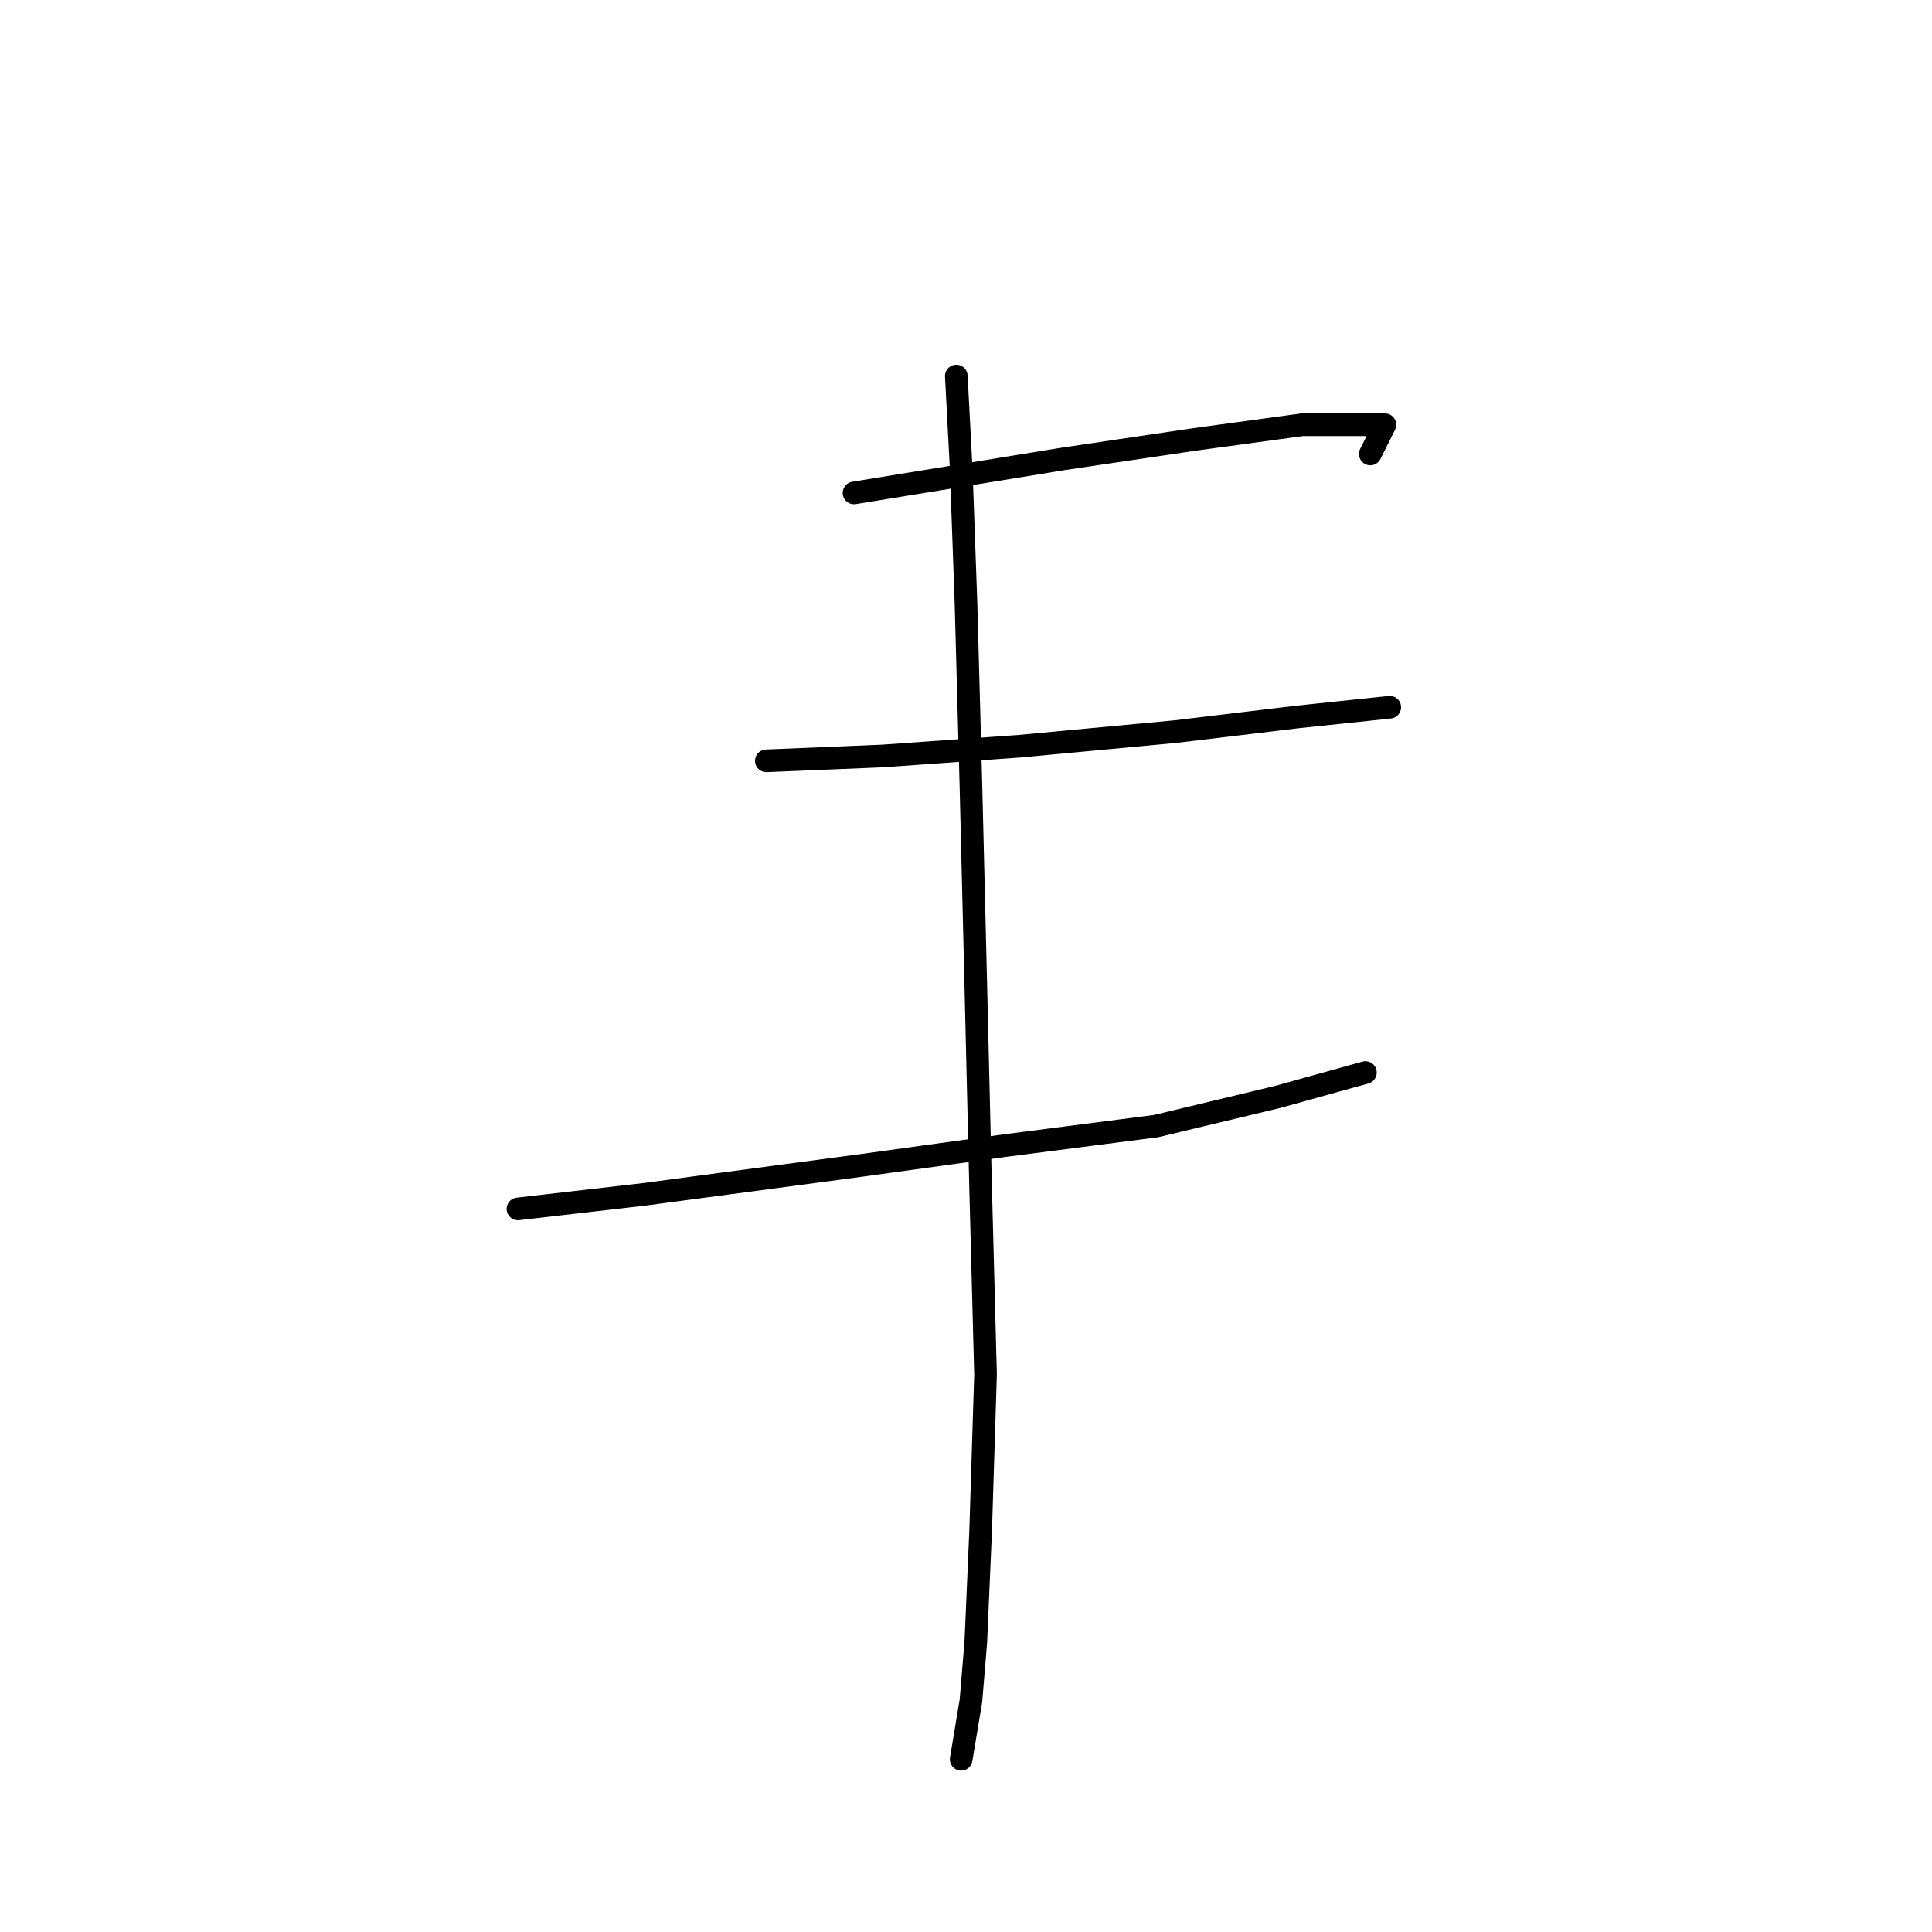 <?xml version="1.0" standalone="no"?>
    <svg width="256" height="256" xmlns="http://www.w3.org/2000/svg" version="1.1">
    <polyline stroke="black" stroke-width="3" stroke-linecap="round" fill="transparent" stroke-linejoin="round" points="113.163 65.318 140.913 60.8 158.338 58.219 172.536 56.282 180.281 56.282 183.507 56.282 181.571 60.155 181.571 60.155 " />
        <polyline stroke="black" stroke-width="3" stroke-linecap="round" fill="transparent" stroke-linejoin="round" points="101.546 100.813 117.035 100.167 135.105 98.877 155.757 96.941 171.891 95.004 184.153 93.714 184.153 93.714 " />
        <polyline stroke="black" stroke-width="3" stroke-linecap="round" fill="transparent" stroke-linejoin="round" points="68.632 160.186 85.412 158.25 114.453 154.378 133.169 151.797 153.175 149.215 169.309 145.343 180.926 142.116 180.926 142.116 " />
        <polyline stroke="black" stroke-width="3" stroke-linecap="round" fill="transparent" stroke-linejoin="round" points="126.715 49.829 127.361 62.091 128.006 80.161 128.651 104.04 129.297 130.5 129.942 157.605 130.587 182.129 129.942 202.781 129.297 217.624 128.651 225.368 127.361 233.113 127.361 233.113 " />
        </svg>